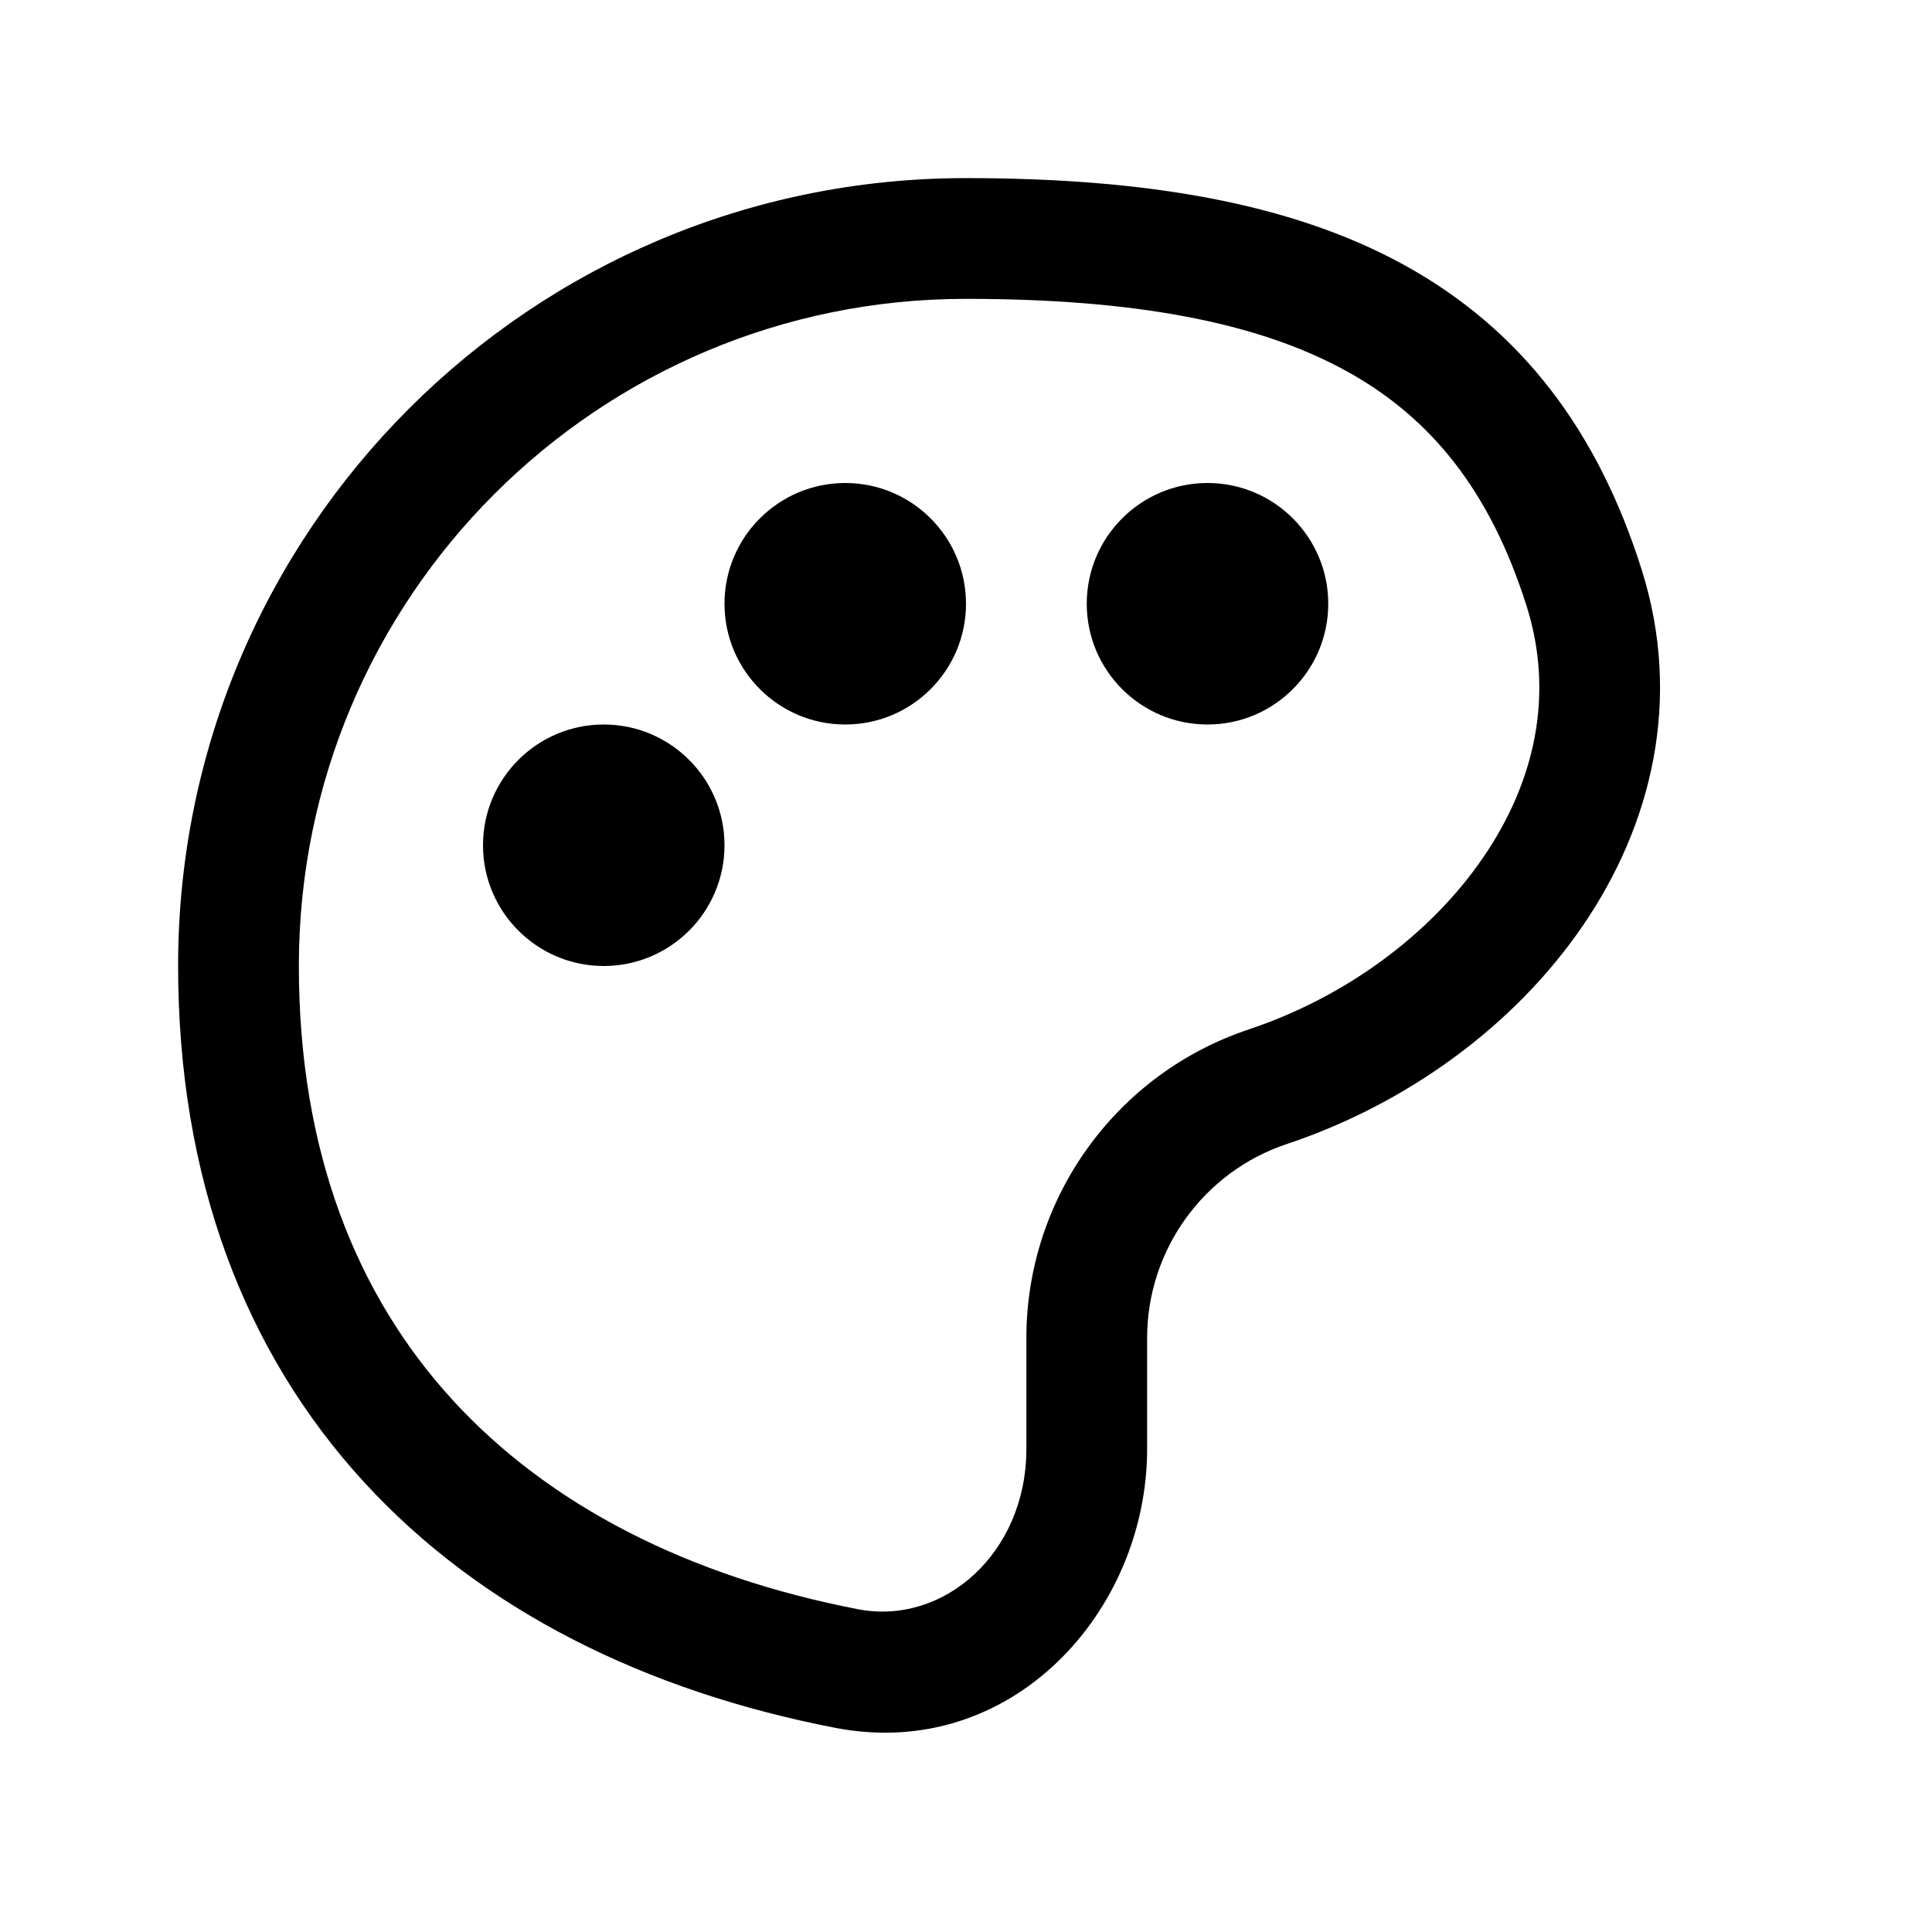 <svg width="16" height="16" viewBox="0 0 16 16" fill="none" xmlns="http://www.w3.org/2000/svg">
<path fill-rule="evenodd" clip-rule="evenodd" d="M7.998 1.475C4.396 1.475 1.475 4.395 1.475 7.998C1.475 9.761 2.029 11.197 3.01 12.269C3.986 13.336 5.351 14.006 6.916 14.309C8.377 14.592 9.5 13.345 9.5 12V11.081C9.5 10.352 9.967 9.704 10.658 9.474C11.649 9.143 12.539 8.498 13.107 7.668C13.68 6.832 13.934 5.791 13.596 4.719C13.231 3.562 12.594 2.725 11.626 2.193C10.681 1.674 9.468 1.475 7.998 1.475ZM2.475 7.998C2.475 4.948 4.948 2.475 7.998 2.475C9.399 2.475 10.414 2.669 11.145 3.07C11.854 3.459 12.342 4.069 12.643 5.02C12.873 5.75 12.713 6.475 12.282 7.103C11.847 7.738 11.143 8.258 10.342 8.525C9.242 8.892 8.5 9.922 8.5 11.081V12C8.5 12.864 7.813 13.464 7.106 13.327C5.7 13.055 4.547 12.467 3.748 11.594C2.954 10.726 2.475 9.54 2.475 7.998ZM5 8C5.552 8 6 7.552 6 7C6 6.448 5.552 6 5 6C4.448 6 4 6.448 4 7C4 7.552 4.448 8 5 8ZM8 5C8 5.552 7.552 6 7 6C6.448 6 6 5.552 6 5C6 4.448 6.448 4 7 4C7.552 4 8 4.448 8 5ZM10 6C10.552 6 11 5.552 11 5C11 4.448 10.552 4 10 4C9.448 4 9 4.448 9 5C9 5.552 9.448 6 10 6Z" fill="black"/>
</svg>
